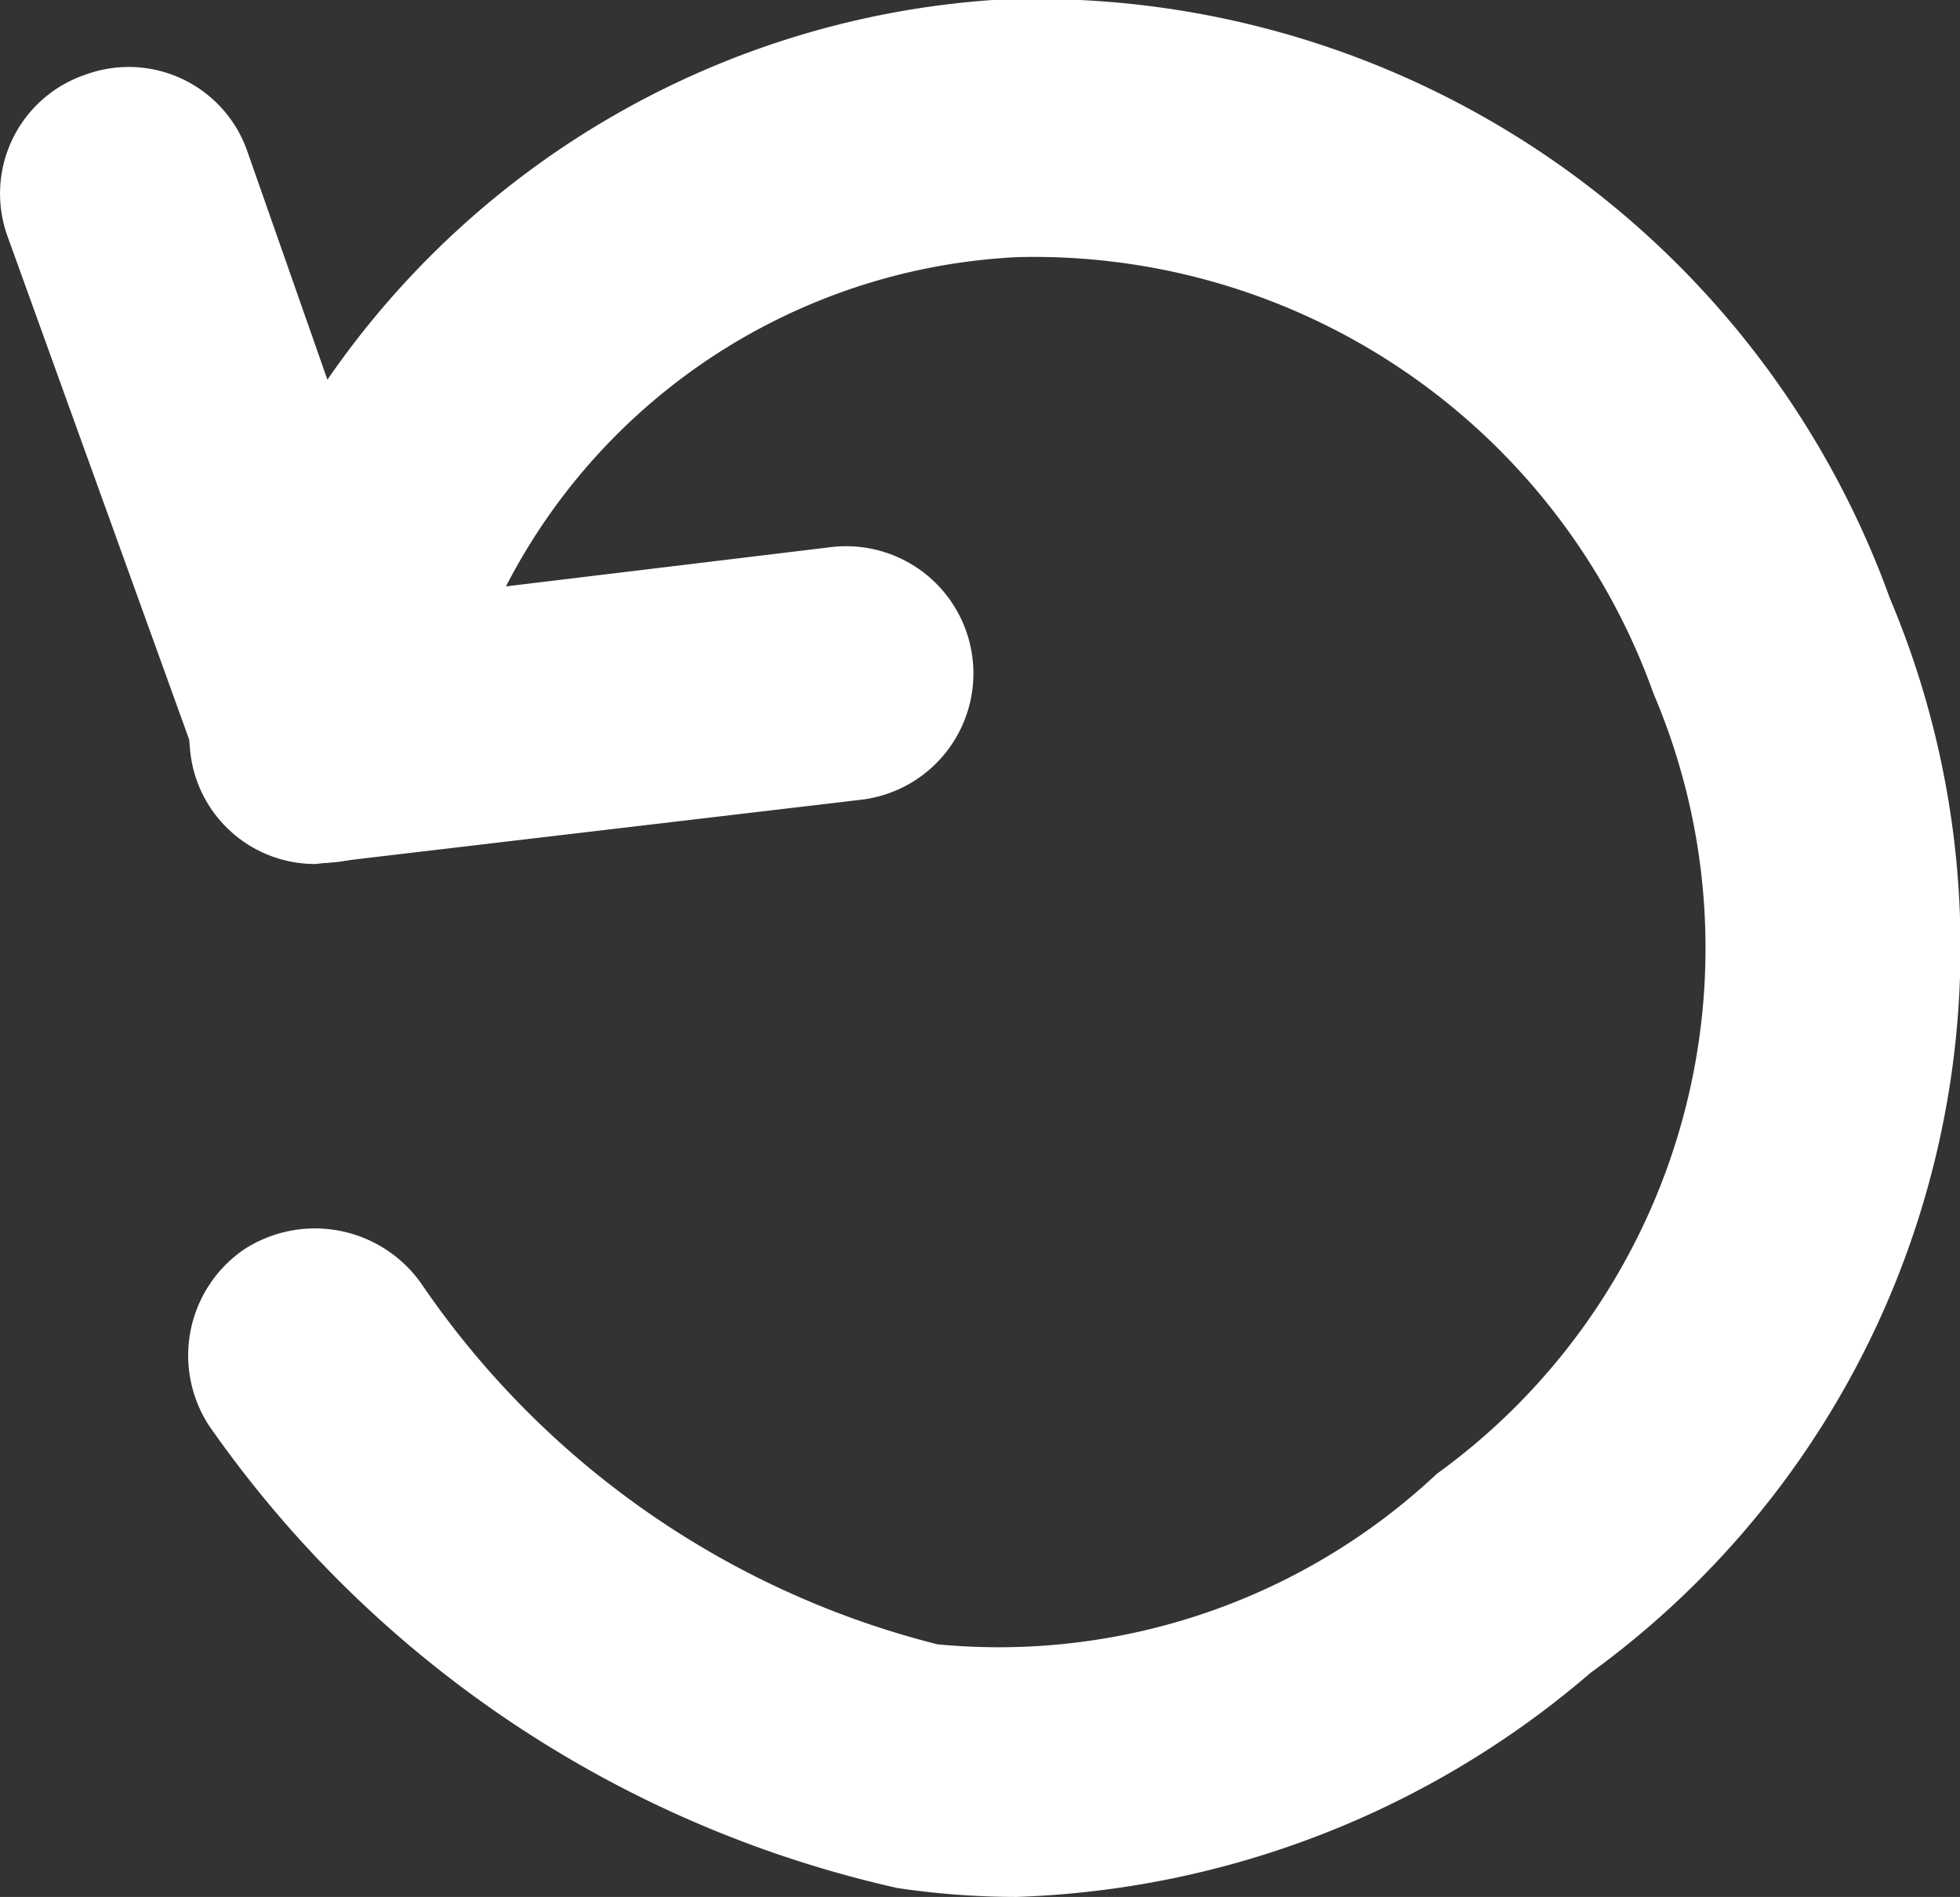 <svg id="Layer_1" data-name="Layer 1" xmlns="http://www.w3.org/2000/svg" viewBox="0 0 13.11 12.69"><rect x="0" y="0" width="13.11" height="12.69" fill="#333333" stroke="none"/><defs><style>.cls-1{fill:#fff;}</style></defs><title>volveraherramientas</title><path class="cls-1" d="M6.8,12.69a5.39,5.39,0,0,1-.8-.06A7.66,7.66,0,0,1,1.4,9.54a.86.86,0,0,1,.23-1.18.87.87,0,0,1,1.19.23A5.93,5.93,0,0,0,6.27,11,4.28,4.28,0,0,0,9.61,9.86a4.34,4.34,0,0,0,1.45-5.22A4.4,4.4,0,0,0,6.81,1.72,4.07,4.07,0,0,0,3,5.05a.85.85,0,0,1-1.64.16L.05,1.58A.84.84,0,0,1,.57.5.84.84,0,0,1,1.65,1l.54,1.54A5.9,5.9,0,0,1,6.64,0a6.07,6.07,0,0,1,6,4,6,6,0,0,1-2,7.19A6.2,6.2,0,0,1,6.8,12.69Z"/><path class="cls-1" d="M2.11,5.78A.84.84,0,0,1,1.27,5,.83.83,0,0,1,2,4.09l3.56-.43a.85.85,0,0,1,.2,1.69l-3.56.42Z"/></svg>